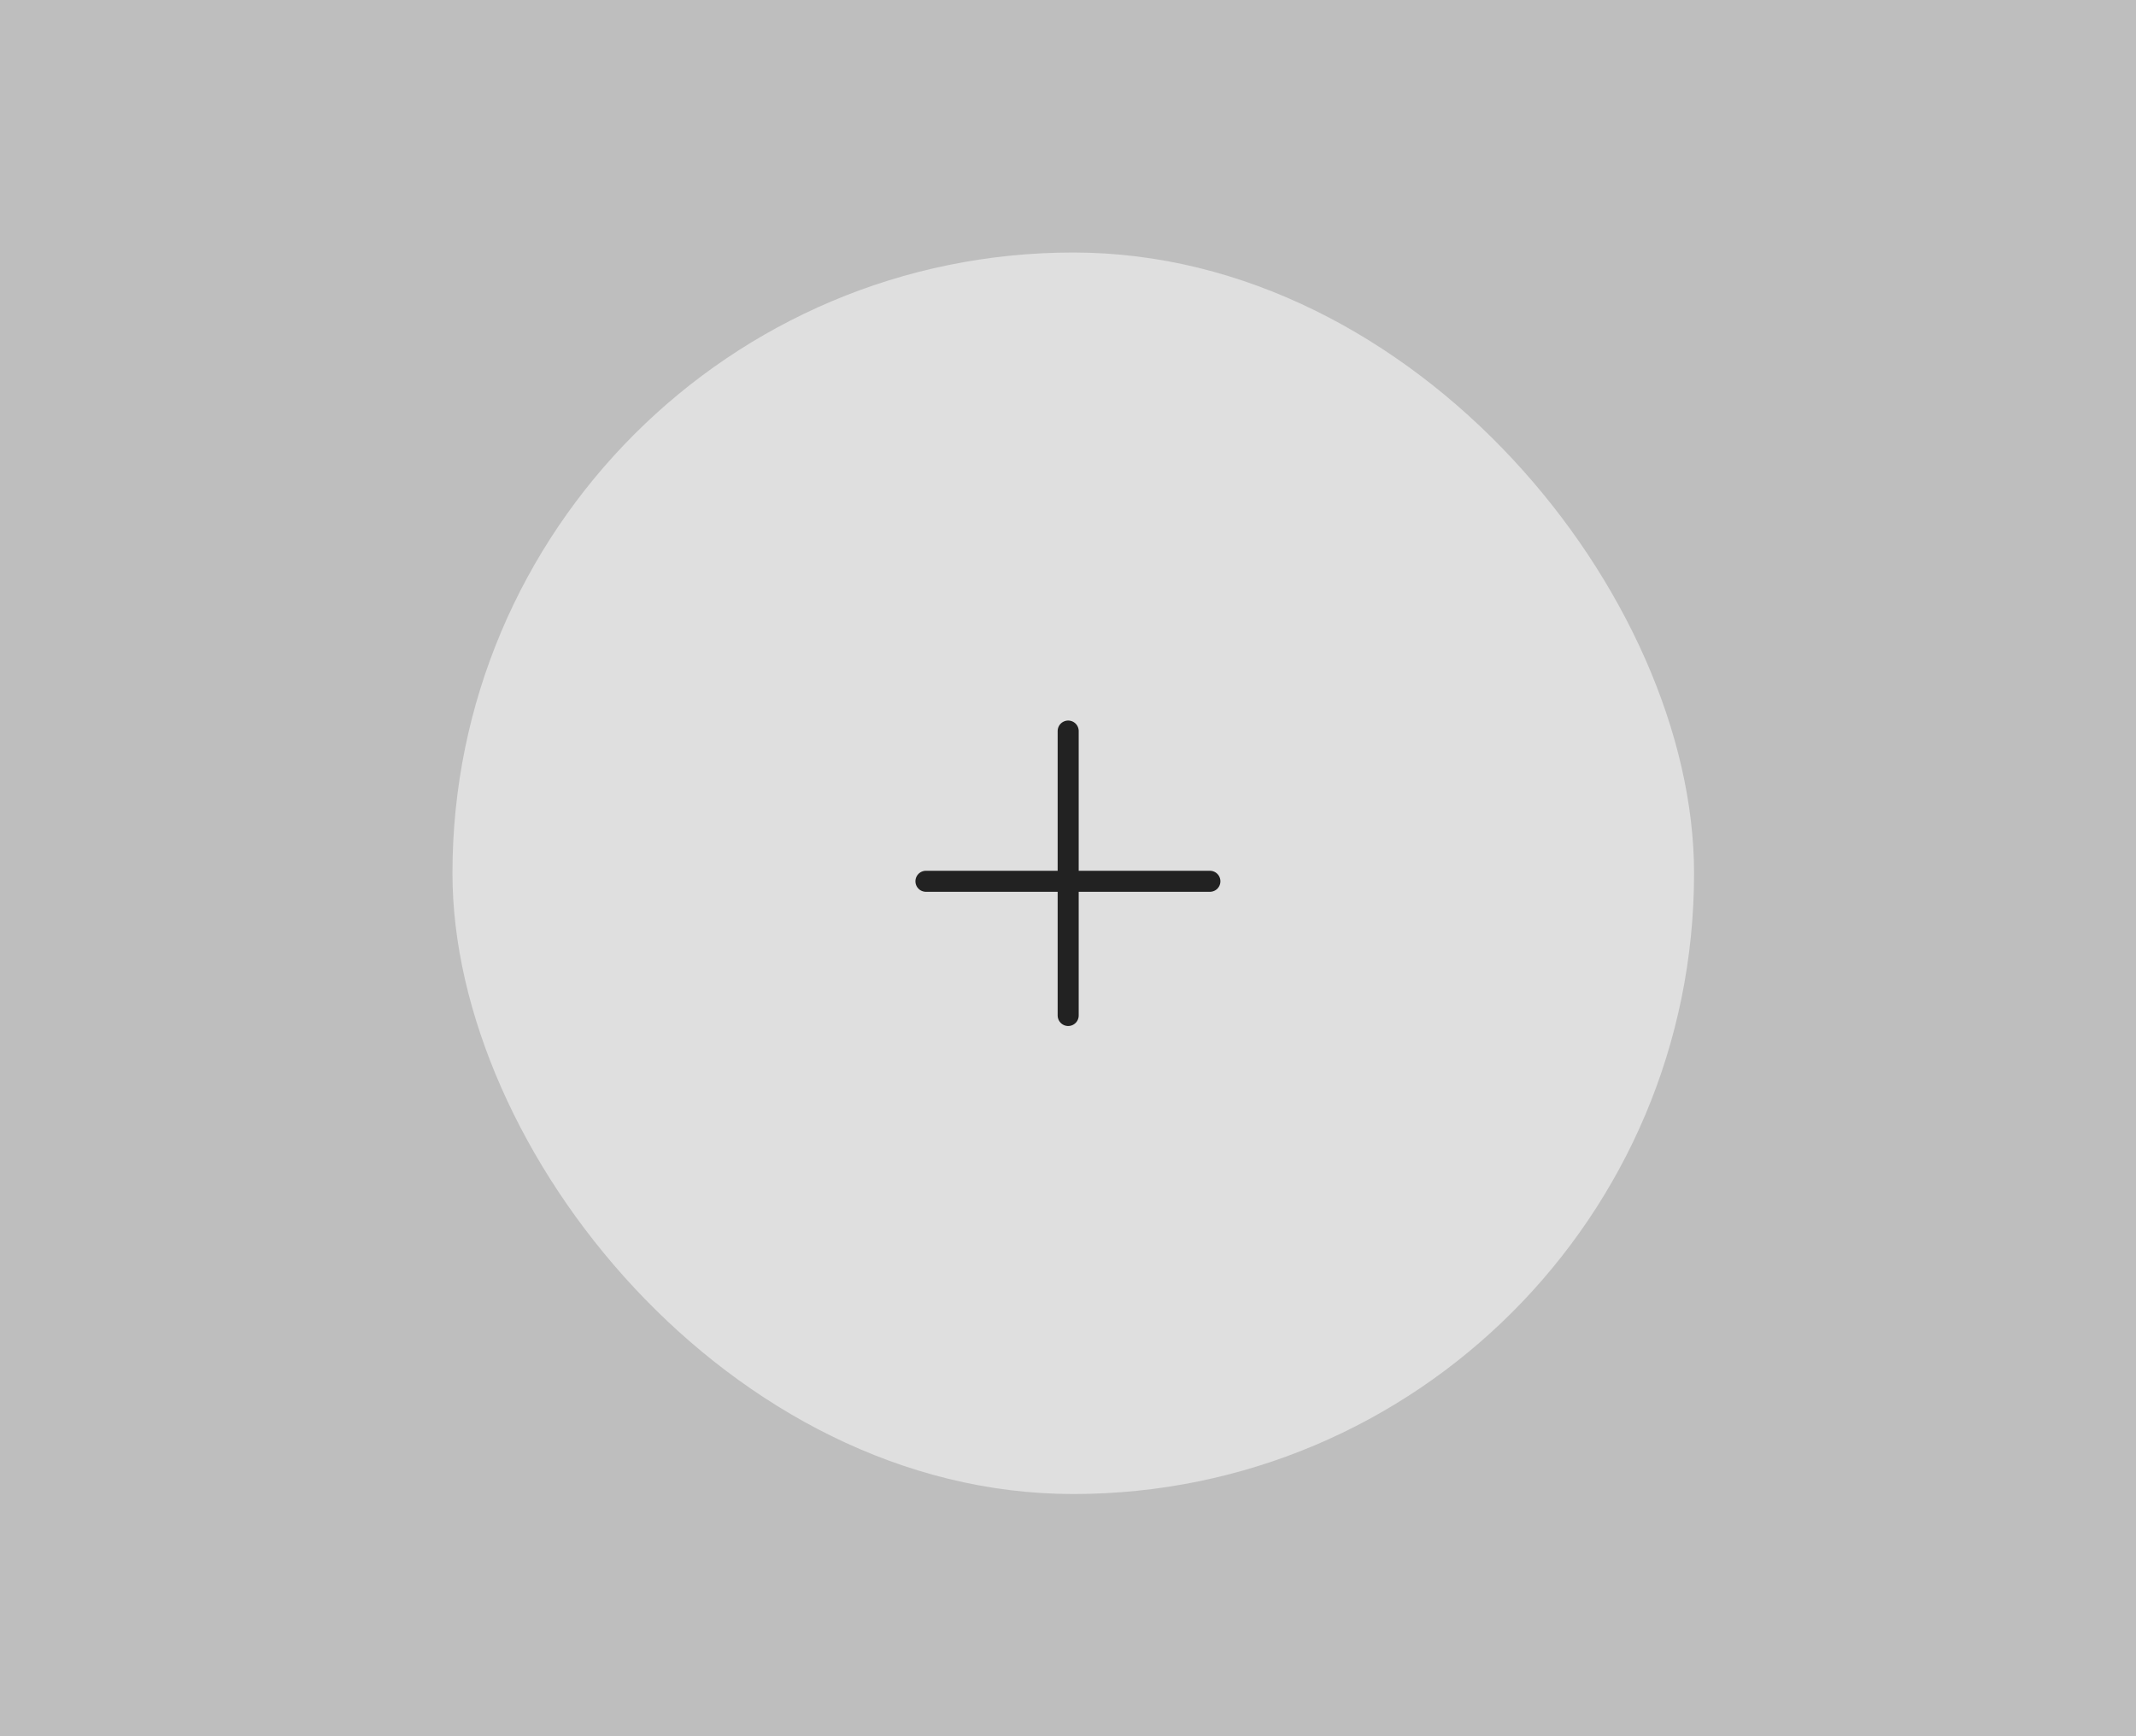 <svg xmlns="http://www.w3.org/2000/svg" width="203" height="165" viewBox="0 0 203 165">
    <g fill="none" fill-rule="evenodd">
        <path fill="#BEBEBE" d="M0 0h203v165H0z"/>
        <g fill-rule="nonzero" transform="translate(43 24)">
            <rect width="118" height="118" fill="#FFF" opacity=".5" rx="59"/>
            <g stroke="#222" stroke-linecap="round" stroke-width="2">
                <path d="M45 59.762h26.985M58.517 45.483v27.034"/>
            </g>
        </g>
    </g>
</svg>
